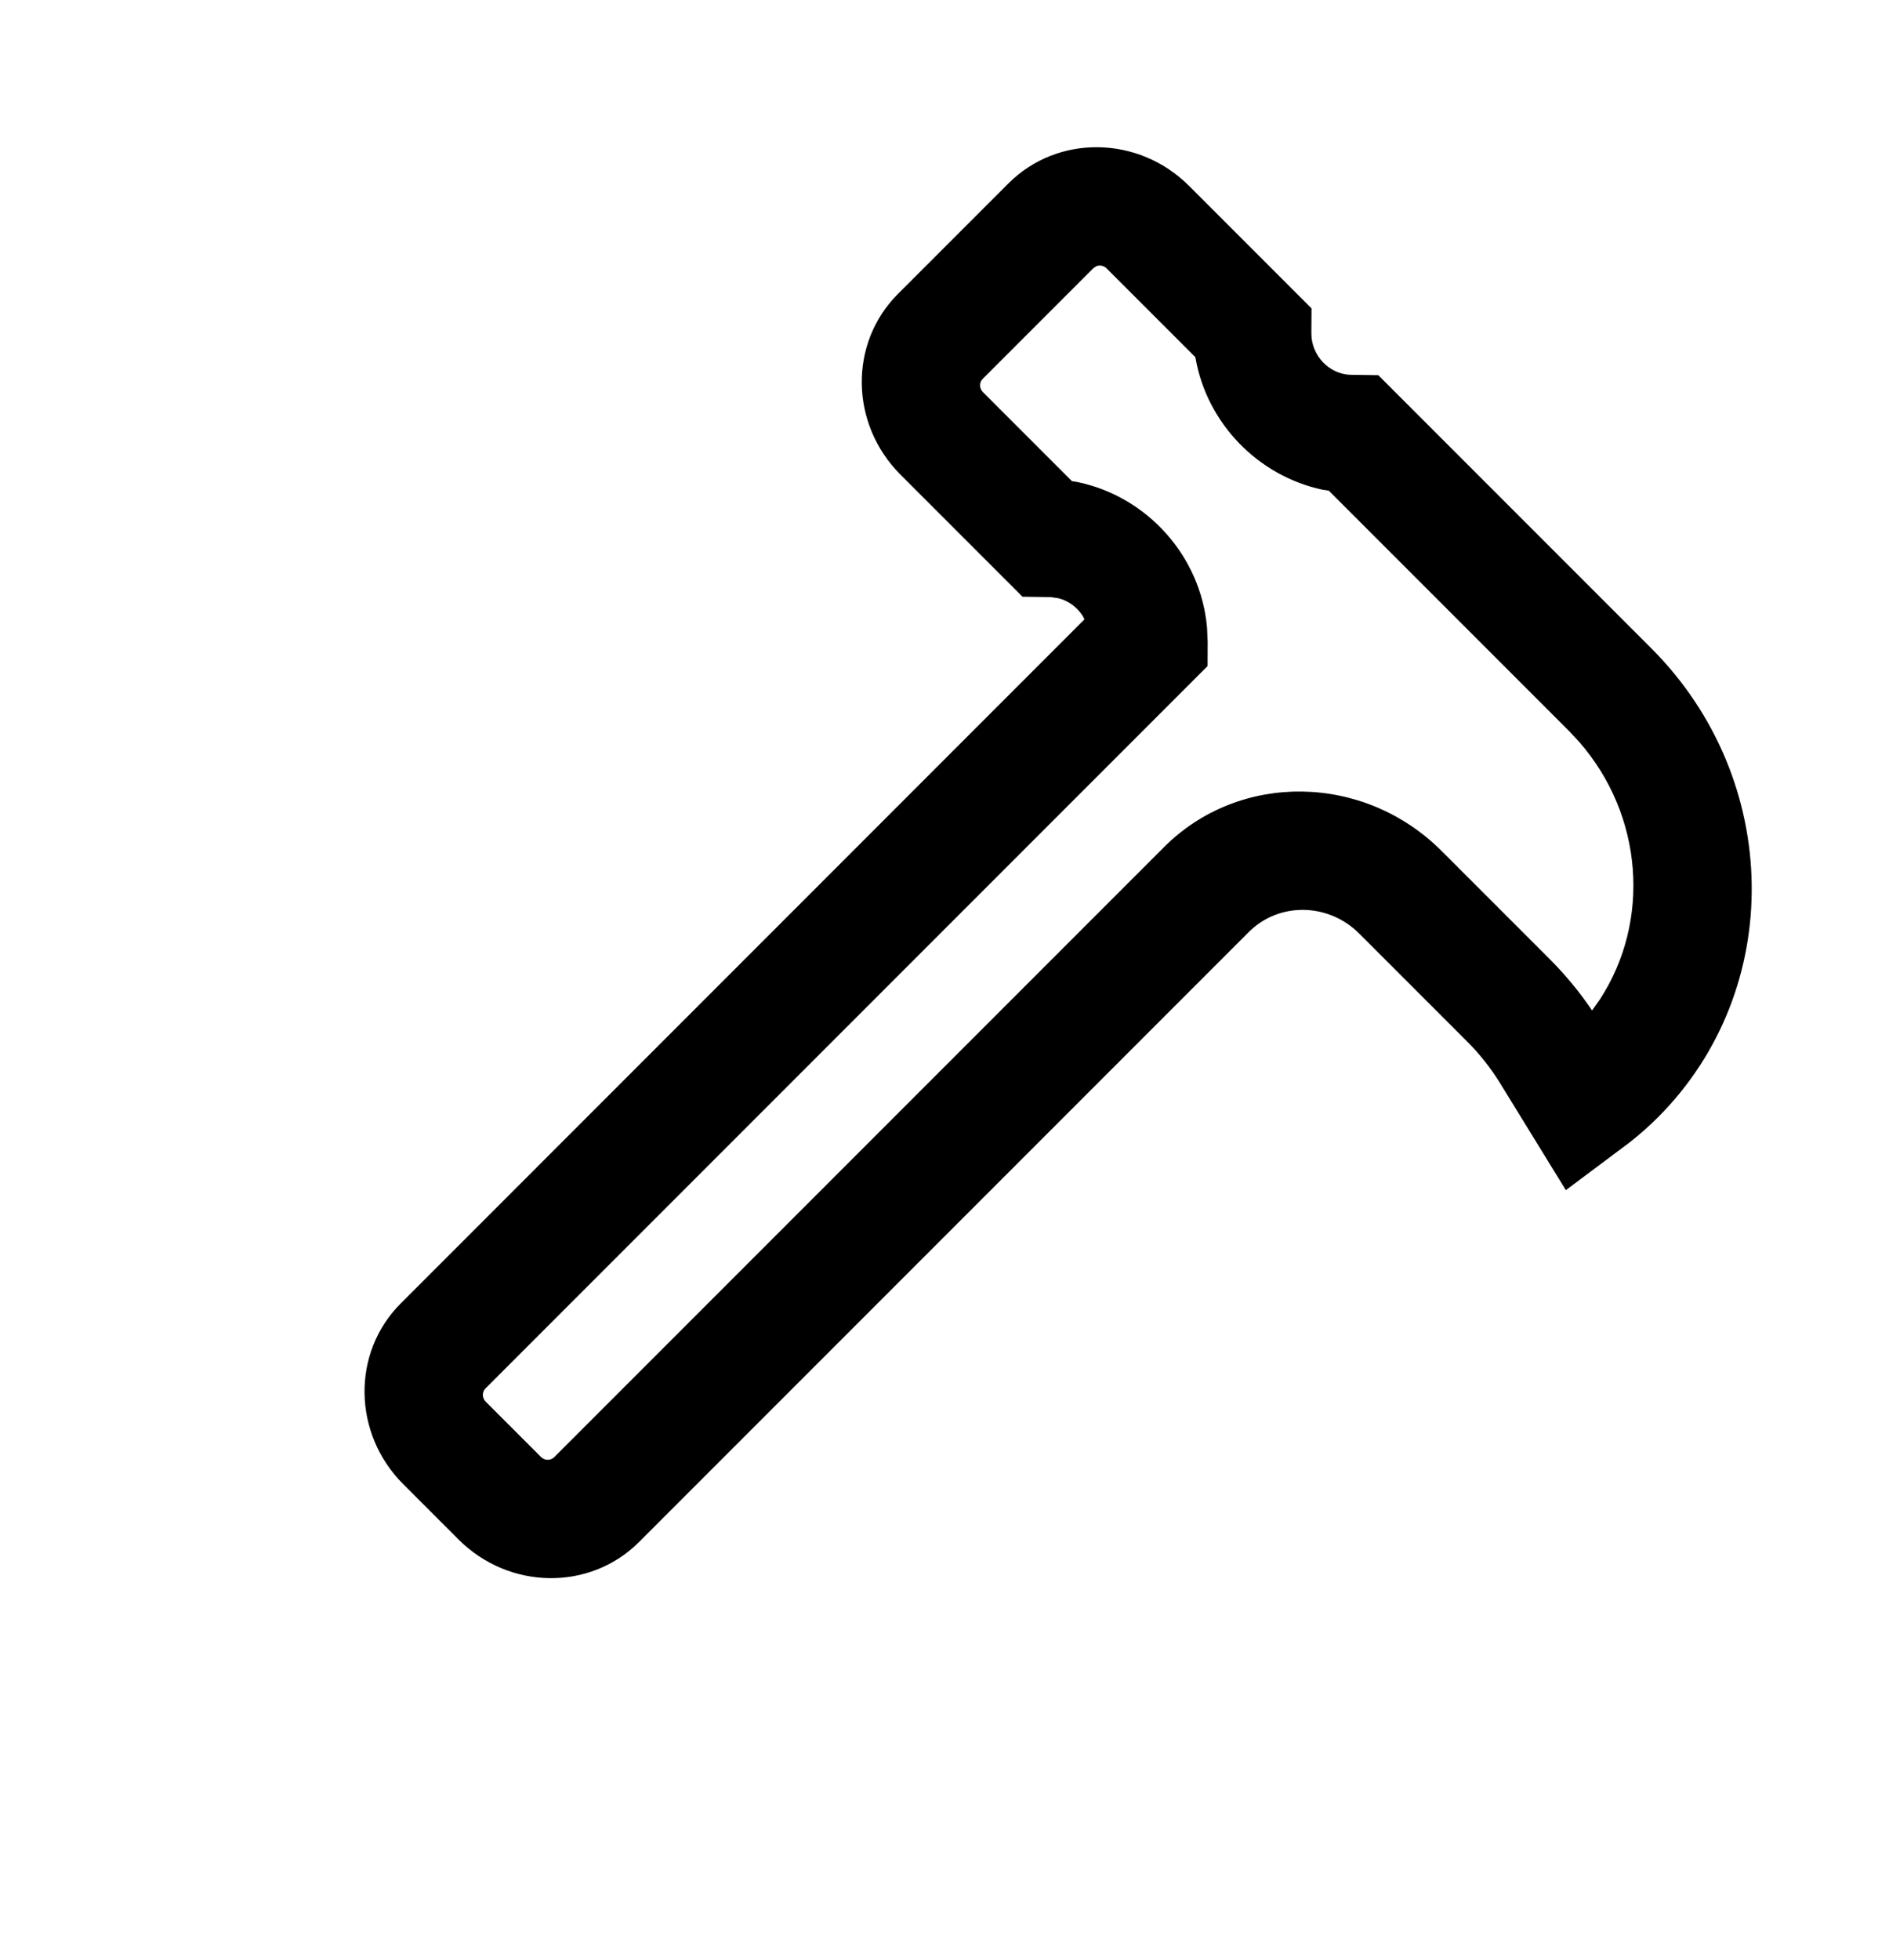 <?xml version="1.0" encoding="UTF-8"?>
<svg width="27px" height="28px" viewBox="0 0 27 28" version="1.1" xmlns="http://www.w3.org/2000/svg" xmlns:xlink="http://www.w3.org/1999/xlink">
    <g stroke="none" stroke-width="1" fill="none" fill-rule="evenodd">
        <g transform="translate(-9, -482)">
            <g transform="translate(0, 339)">
                <g transform="translate(0, 61)">
                    <g transform="translate(12, 39)">
                        <g transform="translate(0, 36)">
                            <g transform="translate(0, 7)">
                                <g>
                                    <path d="M7.476,4.175 L7.224,3.92 L4.749,3.92 C3.727,3.92 2.898,4.726 2.898,5.72 L2.898,7.955 C2.898,8.949 3.727,9.754 4.749,9.754 L7.216,9.754 L7.503,9.475 L7.592,9.408 C7.718,9.331 7.871,9.308 8.016,9.339 L8.071,9.356 L8.072,23.18 C8.072,24.174 8.901,24.979 9.923,24.979 L11.04,24.979 C12.062,24.979 12.891,24.174 12.891,23.18 L12.891,10.853 C12.891,10.246 13.397,9.754 14.022,9.754 L16.211,9.754 C16.461,9.754 16.71,9.784 16.953,9.841 L18.703,10.258 L18.865,9.133 C18.888,8.938 18.898,8.765 18.898,8.592 C18.898,6.012 16.746,3.92 14.091,3.92 L8.574,3.92 L8.287,4.199 C8.067,4.405 7.699,4.399 7.476,4.175 Z M9.24,5.587 L14.091,5.587 L14.303,5.594 C15.702,5.686 16.845,6.682 17.12,7.987 L17.153,8.18 L17.361,8.222 C16.984,8.133 16.598,8.087 16.211,8.087 L14.022,8.087 C12.45,8.087 11.176,9.326 11.176,10.853 L11.176,23.18 C11.176,23.253 11.115,23.312 11.04,23.312 L9.923,23.312 C9.848,23.312 9.787,23.253 9.787,23.18 L9.787,8.584 L9.546,8.341 L9.394,8.202 C8.61,7.543 7.472,7.483 6.624,8.033 L6.547,8.087 L4.749,8.087 C4.674,8.087 4.613,8.028 4.613,7.955 L4.613,5.72 L4.623,5.668 C4.644,5.621 4.693,5.587 4.749,5.587 L6.543,5.587 L6.556,5.596 C7.329,6.137 8.374,6.154 9.167,5.641 L9.24,5.587 Z" id="1备份-2" fill="currentColor" fill-rule="nonzero" transform="translate(10.898, 14.45) rotate(45) translate(-10.898, -14.45) "></path>
                                </g>
                            </g>
                        </g>
                    </g>
                </g>
            </g>
        </g>
    </g>
</svg>